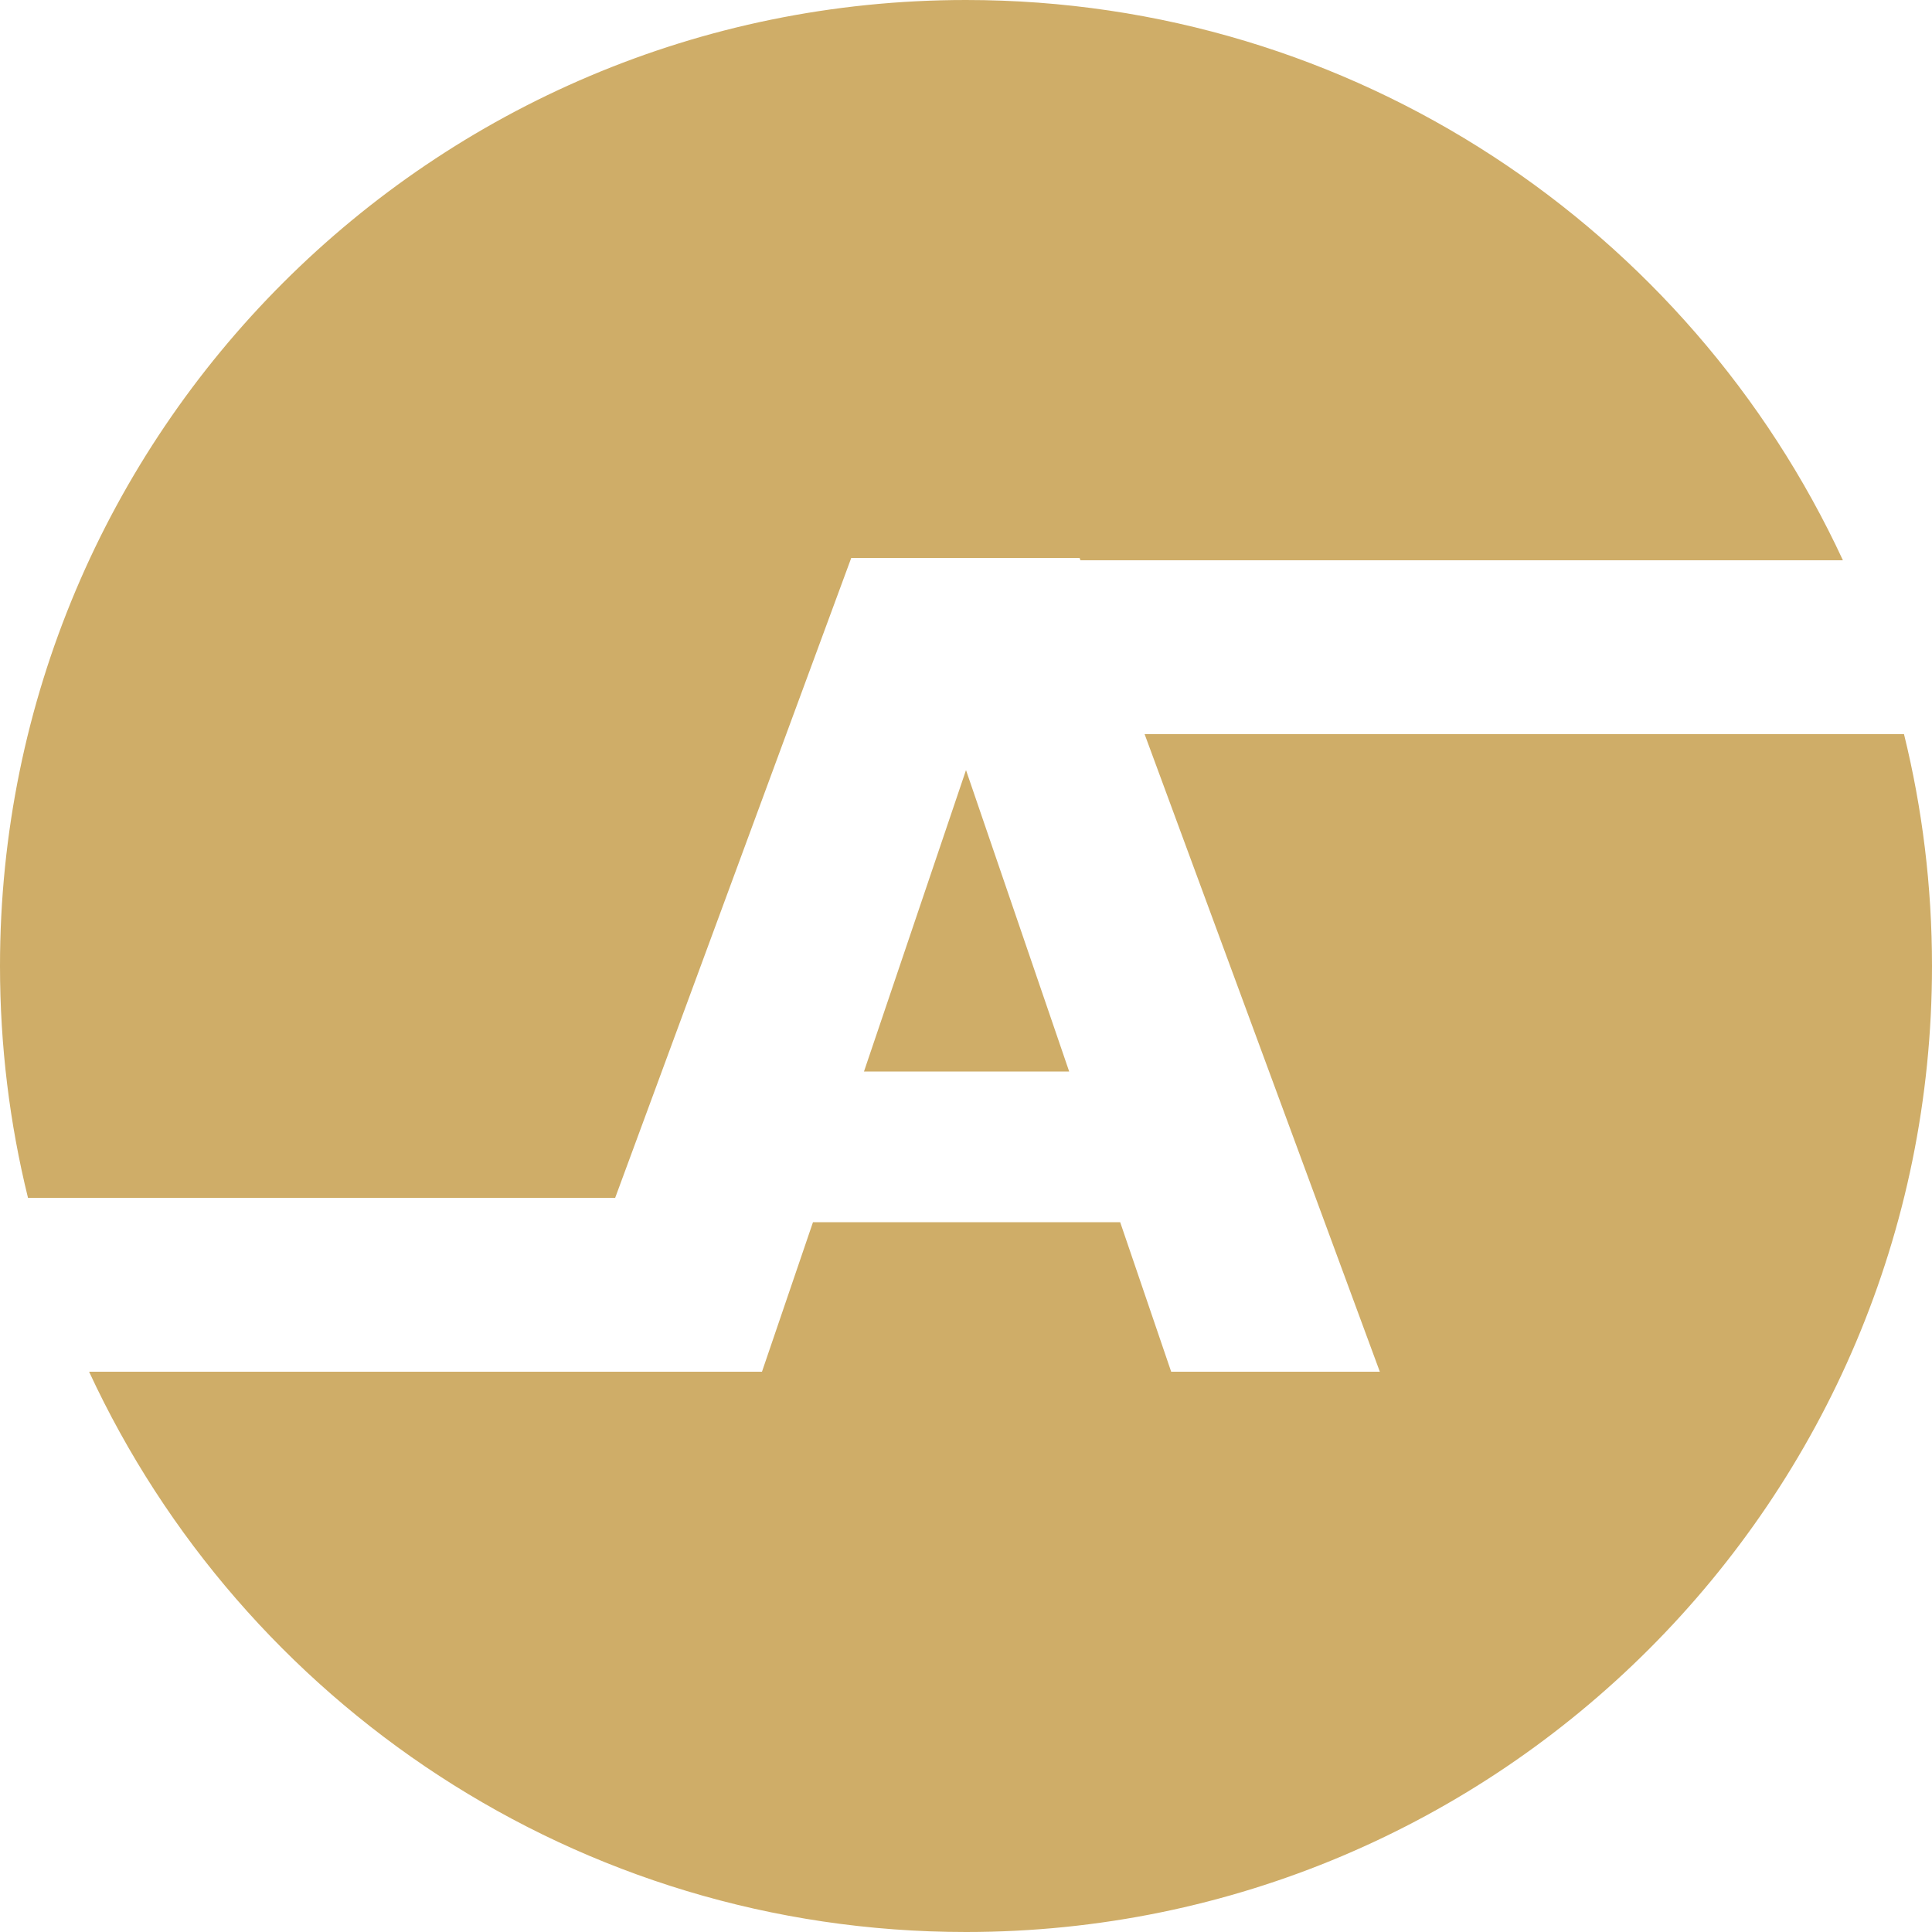 <?xml version="1.0" encoding="UTF-8"?>
<svg width="100px" height="100px" viewBox="0 0 100 100" version="1.1" xmlns="http://www.w3.org/2000/svg" xmlns:xlink="http://www.w3.org/1999/xlink">
    <!-- Generator: Sketch 52.6 (67491) - http://www.bohemiancoding.com/sketch -->
    <title>aurei_logo_2.1</title>
    <desc>Created with Sketch.</desc>
    <g id="Page-1" stroke="none" stroke-width="1" fill="none" fill-rule="evenodd">
        <g id="Logo-doodles" transform="translate(-171, -330)" fill="#CFAD68">
            <path d="M211.755,368 L199.58,401 L210.38,401 L213.02,393.26 L228.92,393.26 L231.56,401 L233,401 L266.389,401 L266.389,401 C258.454,418.123 241.114,430 221,430 C193.386,430 171,407.614 171,380 C171,375.863 171.502,371.844 172.449,368 L211.755,368 Z M215.076,359 L175.611,359 C183.546,341.877 200.886,330 221,330 C248.614,330 271,352.386 271,380 C271,384.137 270.498,388.156 269.551,392 L239.159,392 L226.94,358.88 L215.12,358.88 L215.076,359 Z M226.28,385.46 L215.66,385.46 L221,369.86 L226.28,385.46 Z" id="aurei_logo_2.1" transform="translate(221, 380) scale(-1, 1) translate(-221, -380) "></path>
        </g>
    </g>
</svg>